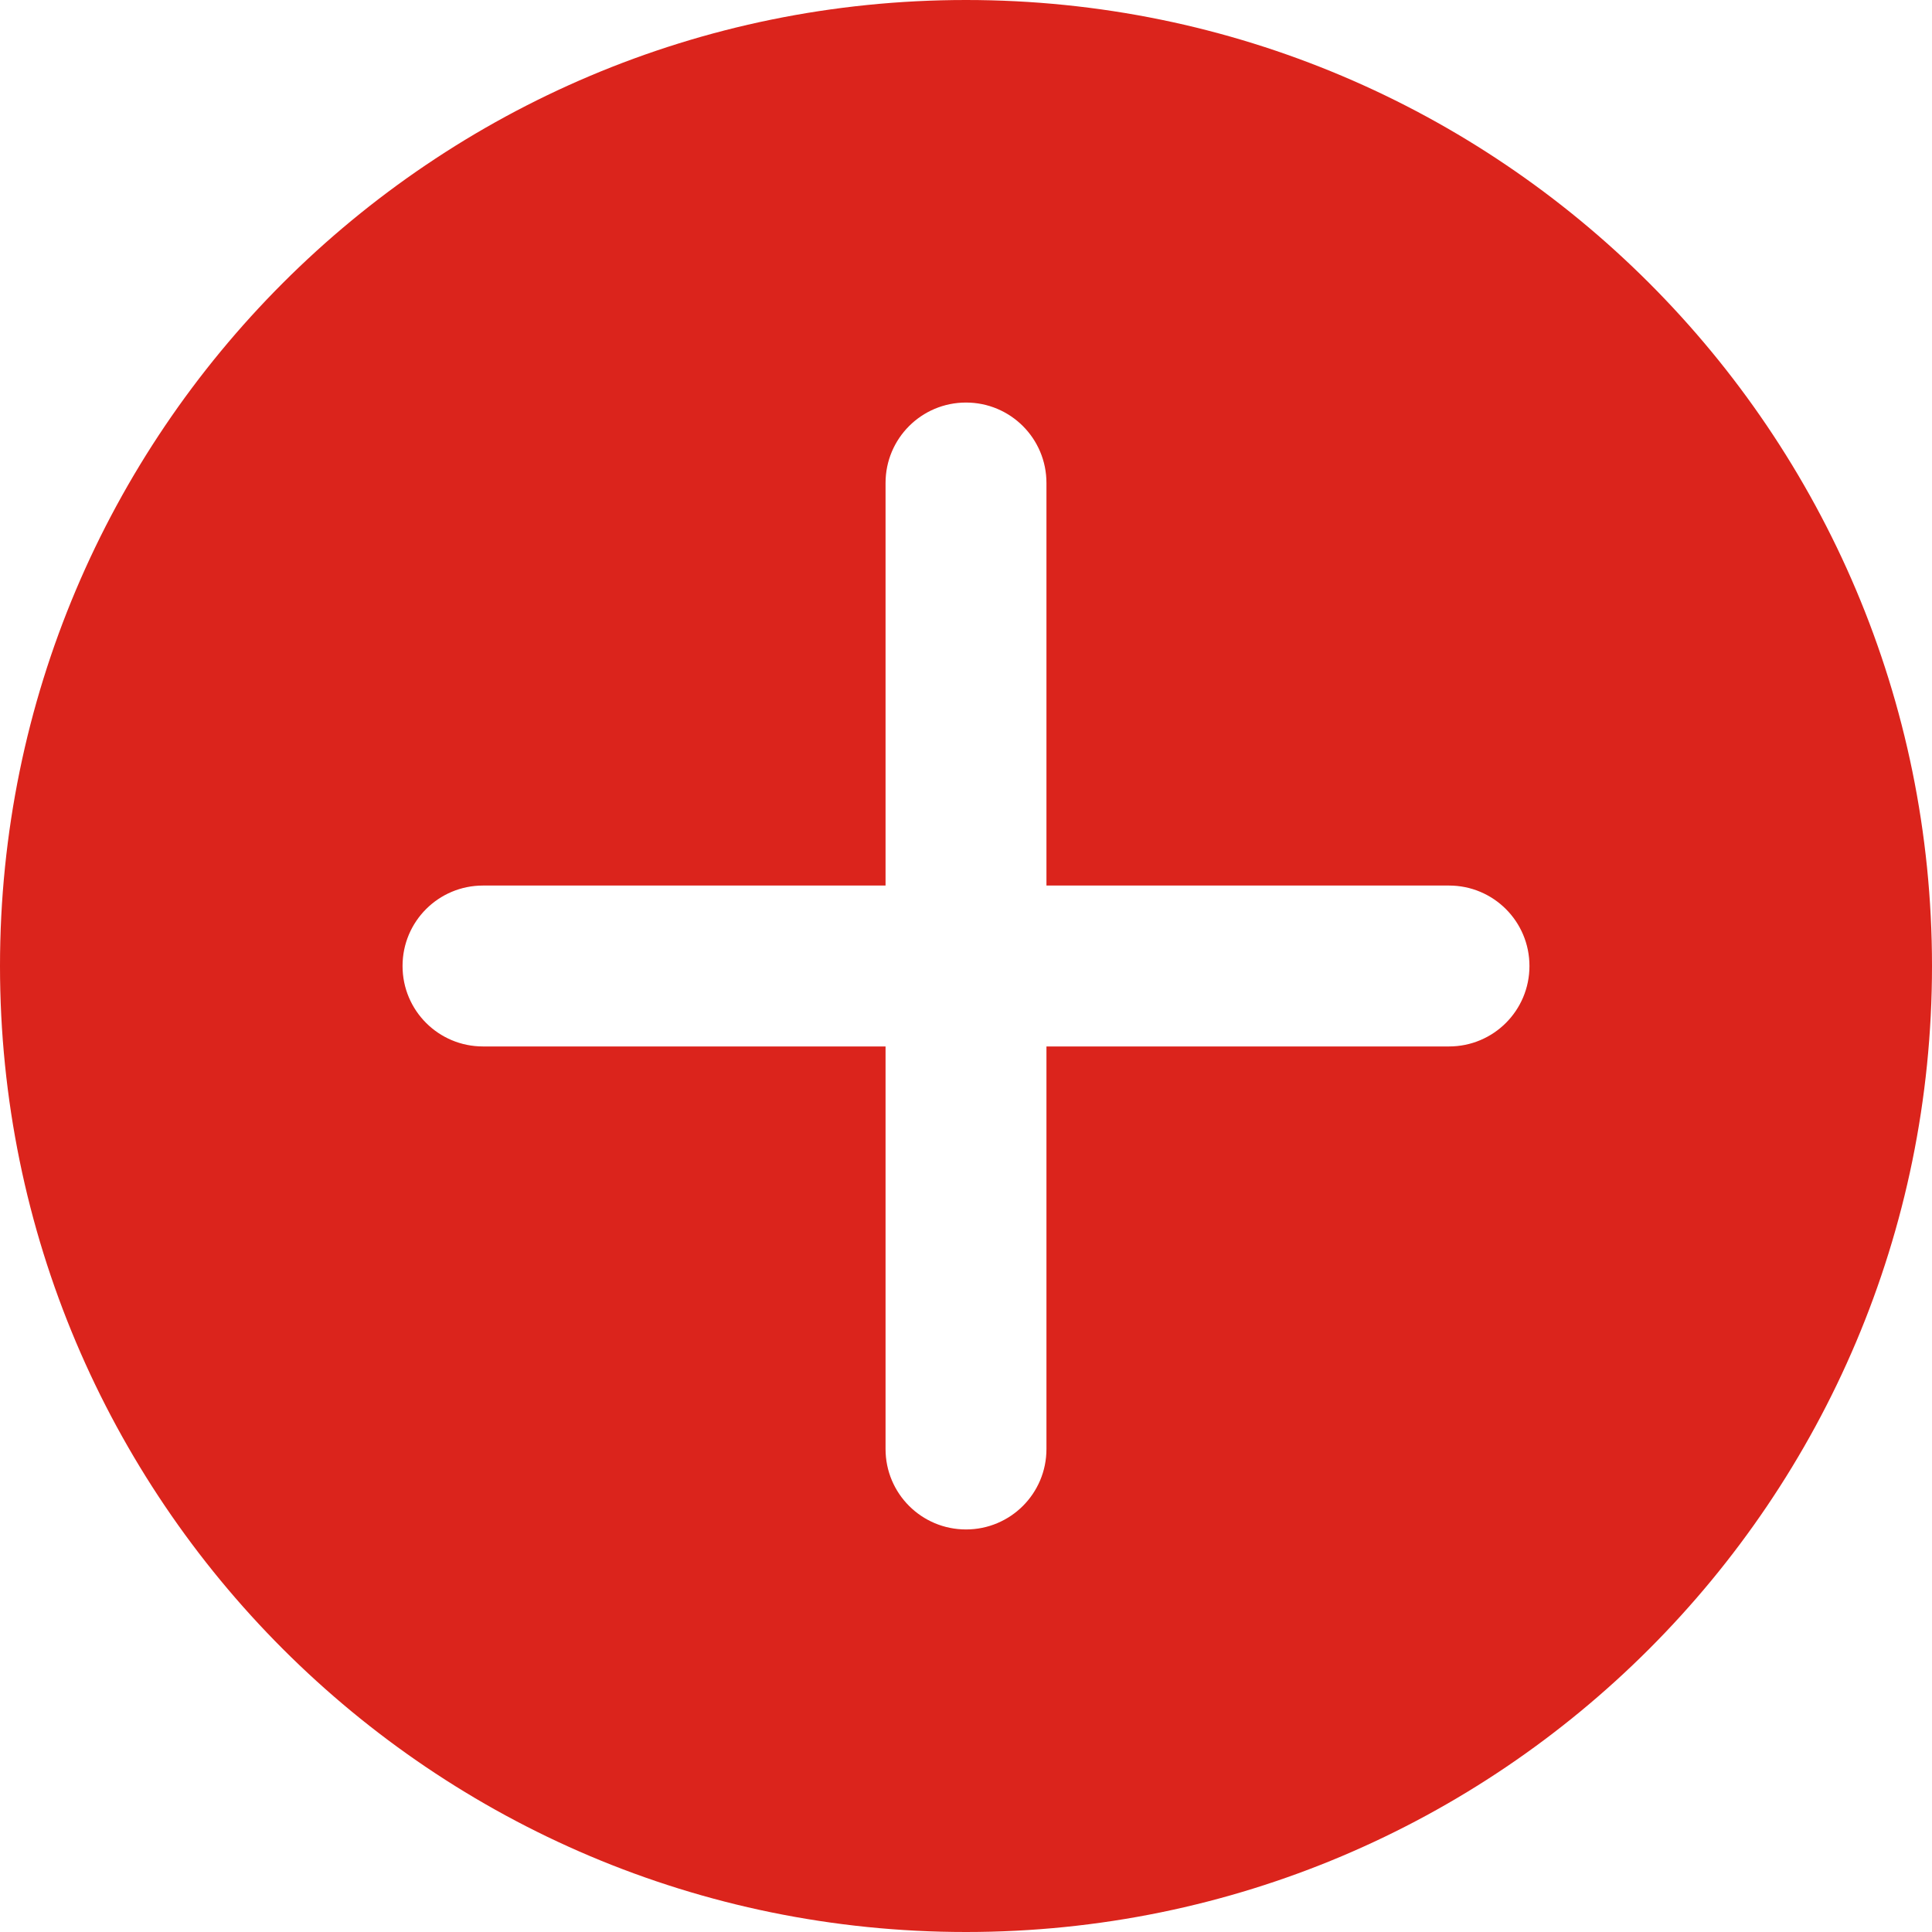 <svg width="14" height="14" viewBox="0 0 14 14" fill="none" xmlns="http://www.w3.org/2000/svg">
<path d="M7 0C3.134 0 0 3.134 0 7C0 10.866 3.134 14 7 14C10.866 14 14 10.866 14 7C14 3.134 10.866 0 7 0ZM10.5 7.583H7.583V10.5C7.583 10.823 7.322 11.083 7 11.083C6.678 11.083 6.417 10.823 6.417 10.5V7.583H3.5C3.178 7.583 2.917 7.323 2.917 7C2.917 6.677 3.178 6.417 3.5 6.417H6.417V3.5C6.417 3.177 6.678 2.917 7 2.917C7.322 2.917 7.583 3.177 7.583 3.5V6.417H10.5C10.822 6.417 11.083 6.677 11.083 7C11.083 7.323 10.822 7.583 10.5 7.583Z" fill="#DB241C"/>
</svg>
